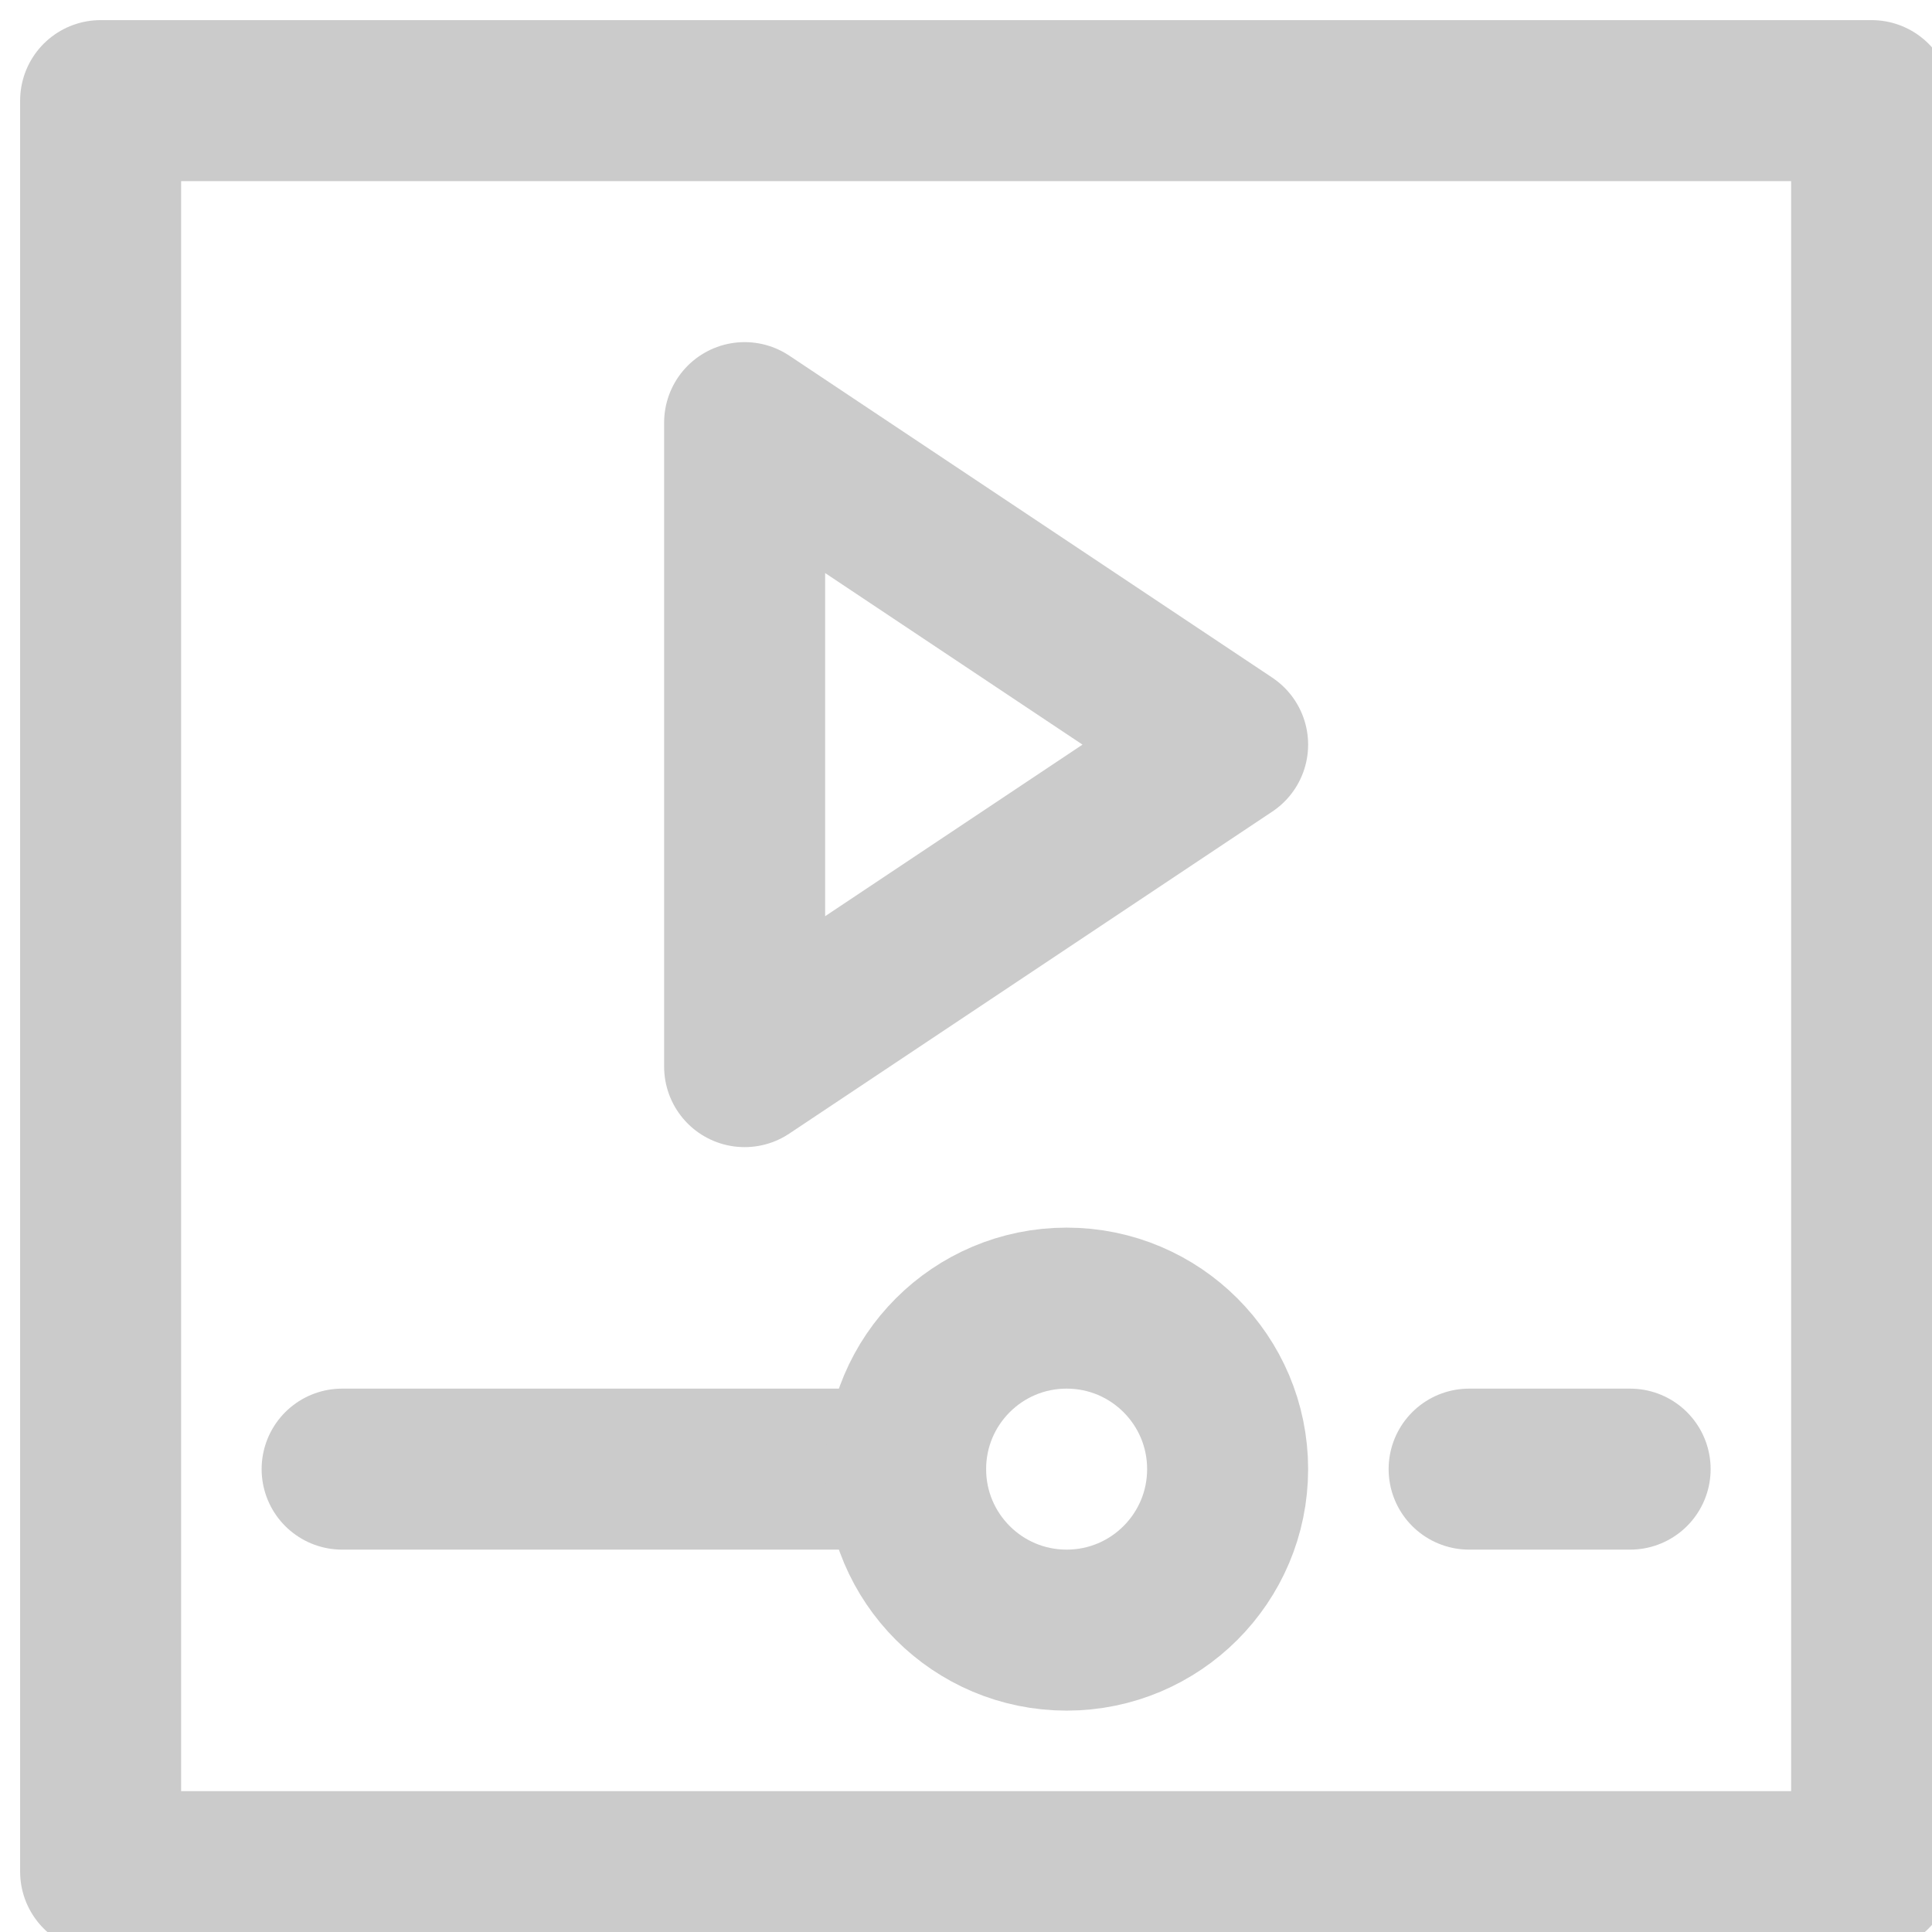 <svg class="nc-icon outline" xmlns="http://www.w3.org/2000/svg" xmlns:xlink="http://www.w3.org/1999/xlink" x="0px" y="0px" width="48px" height="48px" viewBox="0 0 48 48"><g transform="translate(0.5, 0.5)">
<rect x="2" y="2" fill="none" stroke="#cbcbcb" stroke-width="4" stroke-linecap="round" stroke-miterlimit="10" width="44" height="44" stroke-linejoin="round"></rect>
<polygon data-color="color-2" fill="none" stroke="#cbcbcb" stroke-width="4" stroke-linecap="round" stroke-miterlimit="10" points="
	18,10 30,18 18,26 " stroke-linejoin="round"></polygon>
<line data-color="color-2" fill="none" stroke="#cbcbcb" stroke-width="4" stroke-linecap="round" stroke-miterlimit="10" x1="36" y1="36" x2="40" y2="36" stroke-linejoin="round"></line>
<line data-color="color-2" fill="none" stroke="#cbcbcb" stroke-width="4" stroke-linecap="round" stroke-miterlimit="10" x1="8" y1="36" x2="22" y2="36" stroke-linejoin="round"></line>
<circle data-color="color-2" fill="none" stroke="#cbcbcb" stroke-width="4" stroke-linecap="round" stroke-miterlimit="10" cx="26" cy="36" r="4" stroke-linejoin="round"></circle>
</g></svg>
